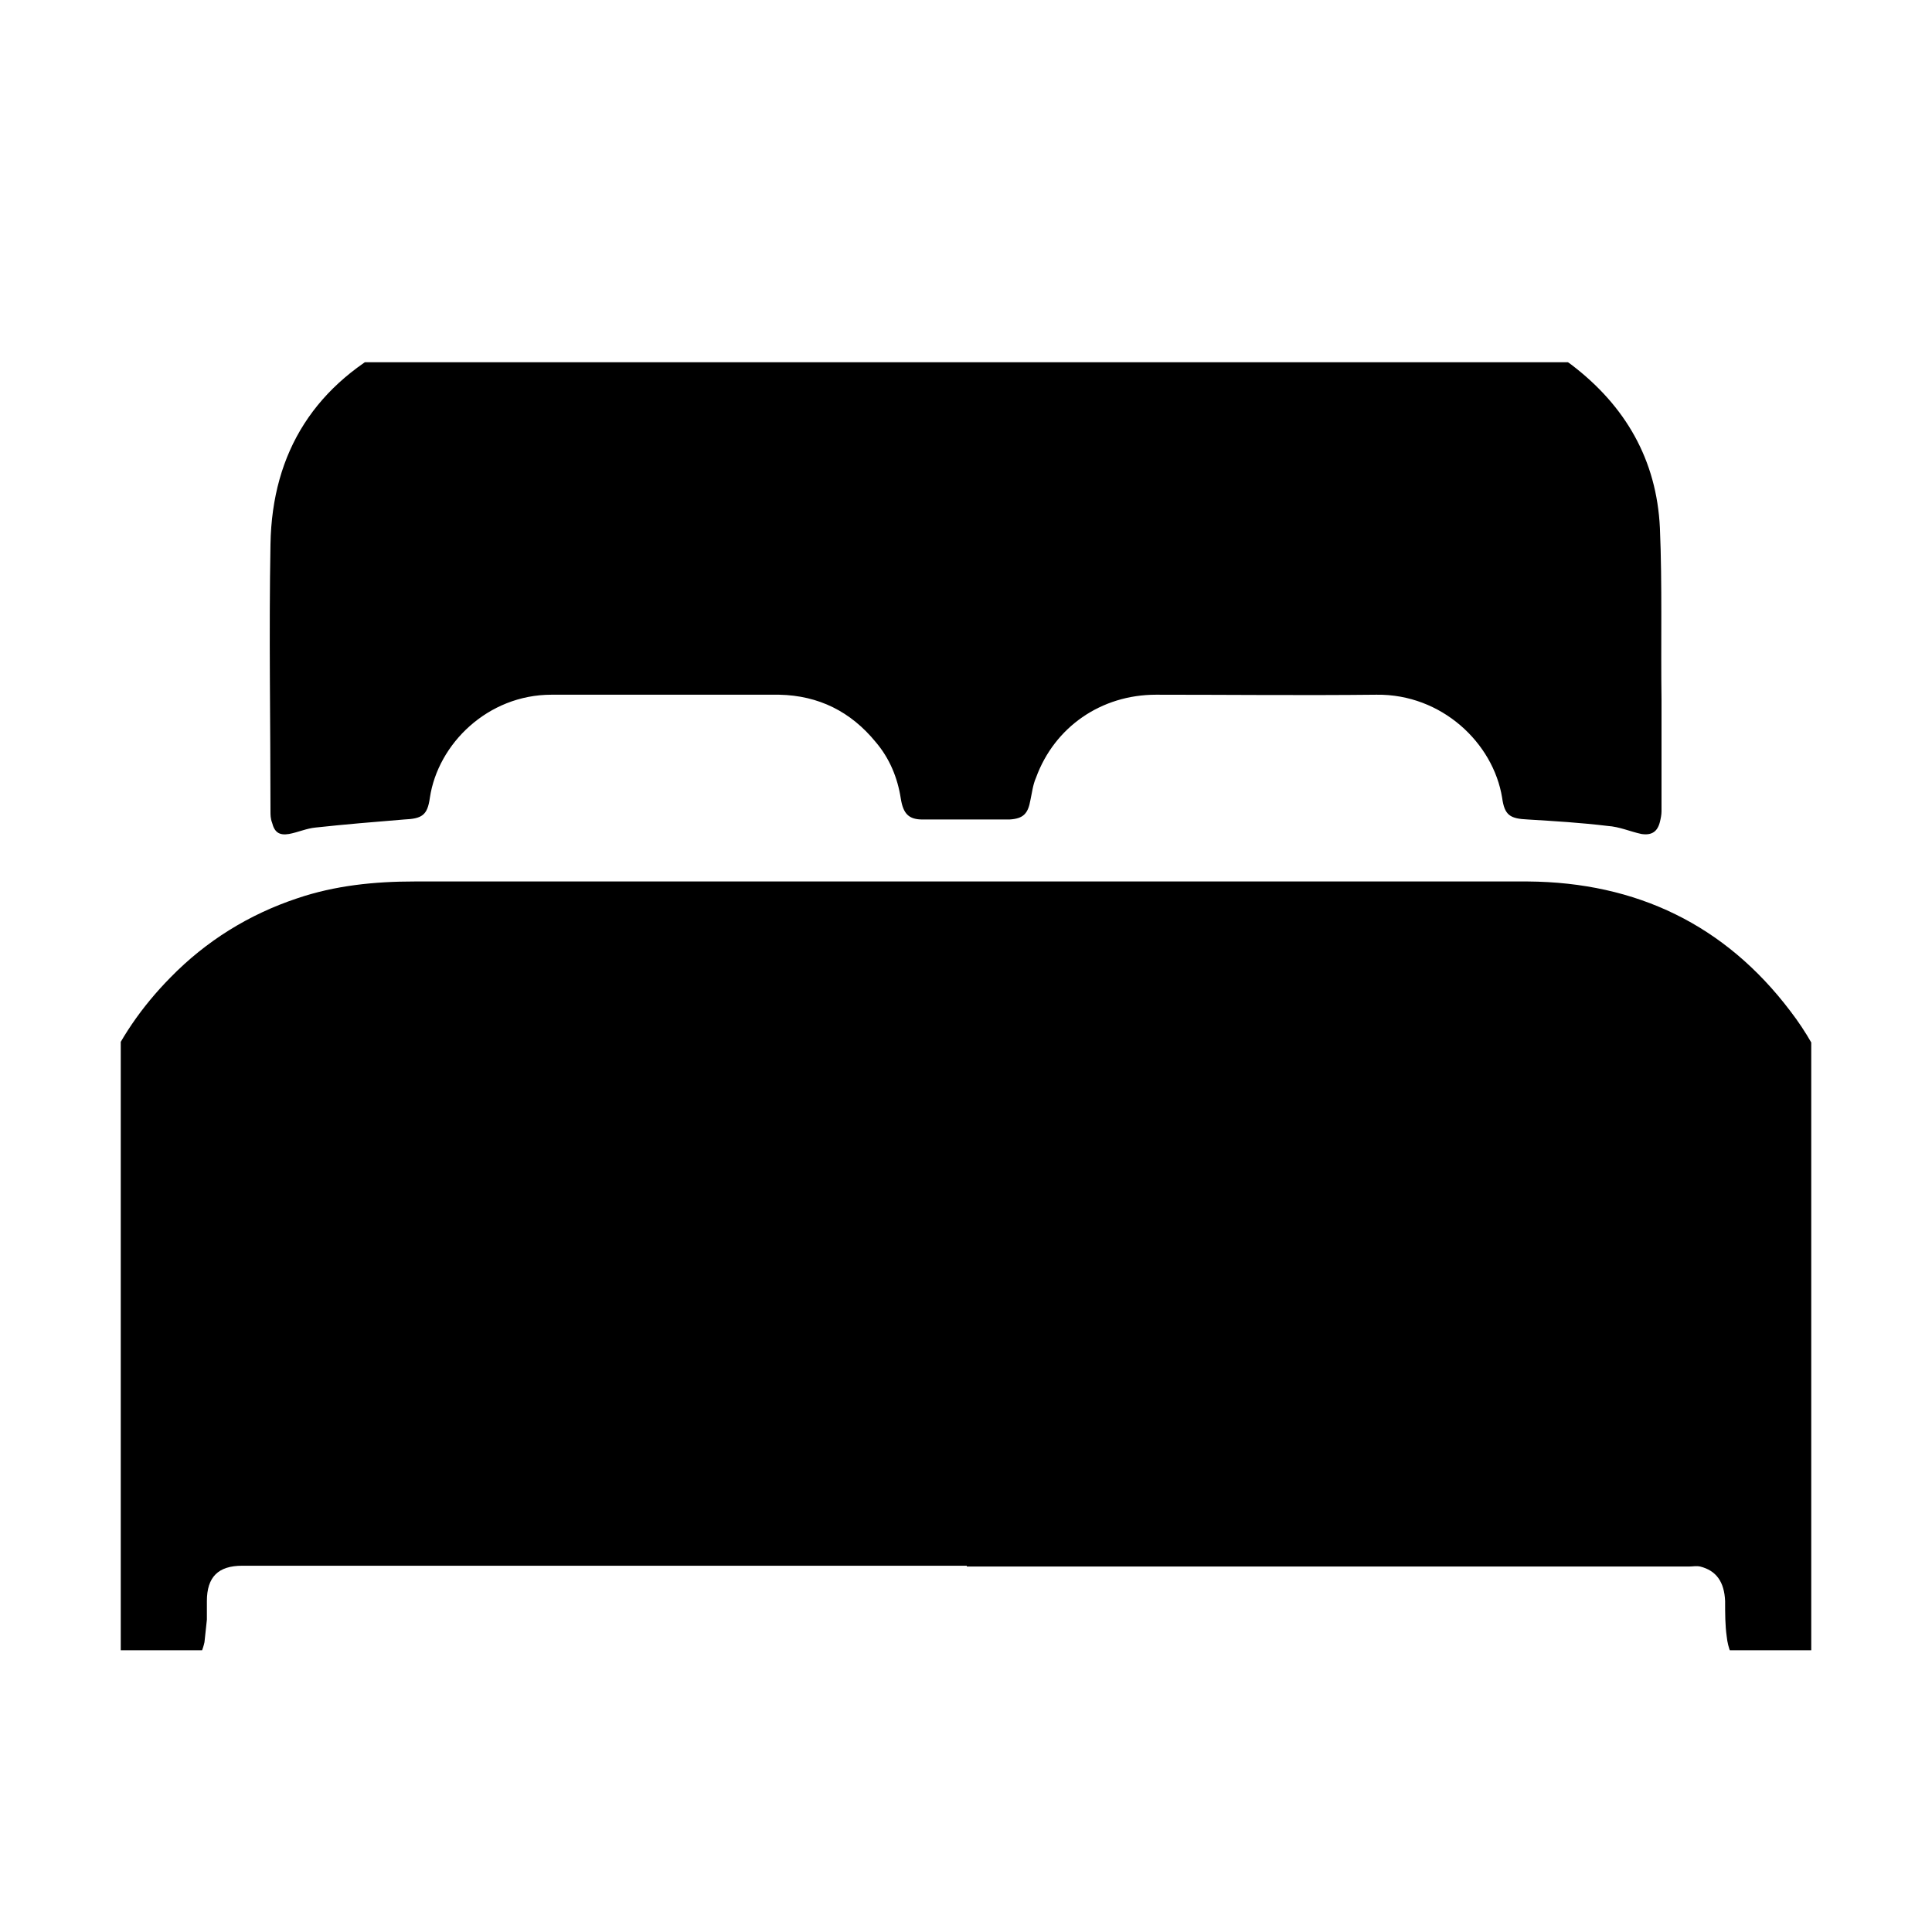 <svg viewBox="0 0 24 24" fill="none" xmlns="http://www.w3.org/2000/svg" xmlns:xlink="http://www.w3.org/1999/xlink">
    <defs>
        <clipPath id="clip122_2006">
            <rect id="BACKGROUND_2" rx="0" width="21" height="16" transform="translate(1.5 4.5)" fill="white" fill-opacity="0"/>
        </clipPath>
        <clipPath id="clip122_2005">
            <rect id="Icon" rx="0" width="23" height="23" transform="translate(0.5 0.5)" fill="white" fill-opacity="0"/>
        </clipPath>
    </defs>
    <g clip-path="url(#clip122_2005)">
        <rect id="BACKGROUND_2" rx="0" width="21" height="16" transform="translate(1.5 4.5)" fill="#FFFFFF" fill-opacity="0"/>
        <g clip-path="url(#clip122_2006)">
            <path id="Vector"
                  d="M12.01 19.45C9.01 19.45 6.01 19.45 3.01 19.45C2.71 19.45 2.57 19.59 2.57 19.89C2.57 19.97 2.57 20.05 2.57 20.12C2.56 20.22 2.55 20.31 2.54 20.4C2.47 20.73 2.15 21 1.77 20.99C1.39 20.99 1.08 20.71 1.02 20.34C1.01 20.26 1 20.17 1 20.08C1 18.32 0.99 16.56 1 14.8C1.01 13.77 1.39 12.88 2.12 12.14C2.56 11.69 3.09 11.36 3.69 11.16C4.16 11 4.65 10.95 5.15 10.95C9.76 10.95 14.37 10.95 18.98 10.95C20.33 10.96 21.43 11.49 22.24 12.56C22.64 13.08 22.87 13.68 22.95 14.33C22.98 14.55 22.99 14.77 22.99 15C23 16.71 23 18.42 23 20.13C23 20.39 22.93 20.64 22.71 20.81C22.47 21 22.21 21.05 21.92 20.93C21.66 20.82 21.48 20.62 21.45 20.33C21.43 20.19 21.43 20.04 21.43 19.89C21.42 19.65 21.32 19.51 21.12 19.46C21.07 19.45 21.03 19.46 20.98 19.46C17.99 19.46 15 19.46 12.01 19.46L12.01 19.45Z"
                  fill="currentColor" fill-opacity="1" fill-rule="nonzero"/>
            <path id="Vector"
                  d="M11.9 4C13.84 4 15.79 4 17.73 4C18.38 4 18.99 4.14 19.52 4.53C20.19 5.04 20.58 5.71 20.62 6.56C20.65 7.27 20.63 7.99 20.64 8.7C20.64 9.16 20.64 9.62 20.64 10.08C20.64 10.12 20.63 10.17 20.62 10.21C20.59 10.33 20.52 10.38 20.39 10.36C20.25 10.33 20.12 10.27 19.97 10.26C19.64 10.22 19.31 10.2 18.98 10.18C18.76 10.17 18.69 10.13 18.66 9.91C18.55 9.23 17.91 8.62 17.1 8.63C16.18 8.64 15.27 8.63 14.36 8.63C13.68 8.63 13.1 9.03 12.87 9.66C12.83 9.75 12.82 9.85 12.8 9.94C12.77 10.11 12.71 10.17 12.54 10.18C12.18 10.18 11.81 10.18 11.46 10.18C11.29 10.18 11.22 10.11 11.19 9.92C11.15 9.66 11.05 9.42 10.88 9.22C10.57 8.84 10.17 8.64 9.68 8.63C8.74 8.63 7.8 8.63 6.85 8.63C6.06 8.63 5.44 9.24 5.34 9.91C5.31 10.13 5.24 10.17 5.02 10.18C4.65 10.21 4.29 10.24 3.92 10.28C3.81 10.29 3.7 10.34 3.59 10.36C3.47 10.38 3.41 10.34 3.38 10.22C3.36 10.17 3.36 10.12 3.36 10.08C3.36 8.97 3.34 7.87 3.36 6.76C3.38 5.61 3.92 4.76 4.98 4.24C5.4 4.04 5.86 4 6.32 4C8.18 4 10.04 4 11.9 4Z"
                  fill="currentColor" fill-opacity="1" fill-rule="nonzero"/>
        </g>
    </g>
</svg>
